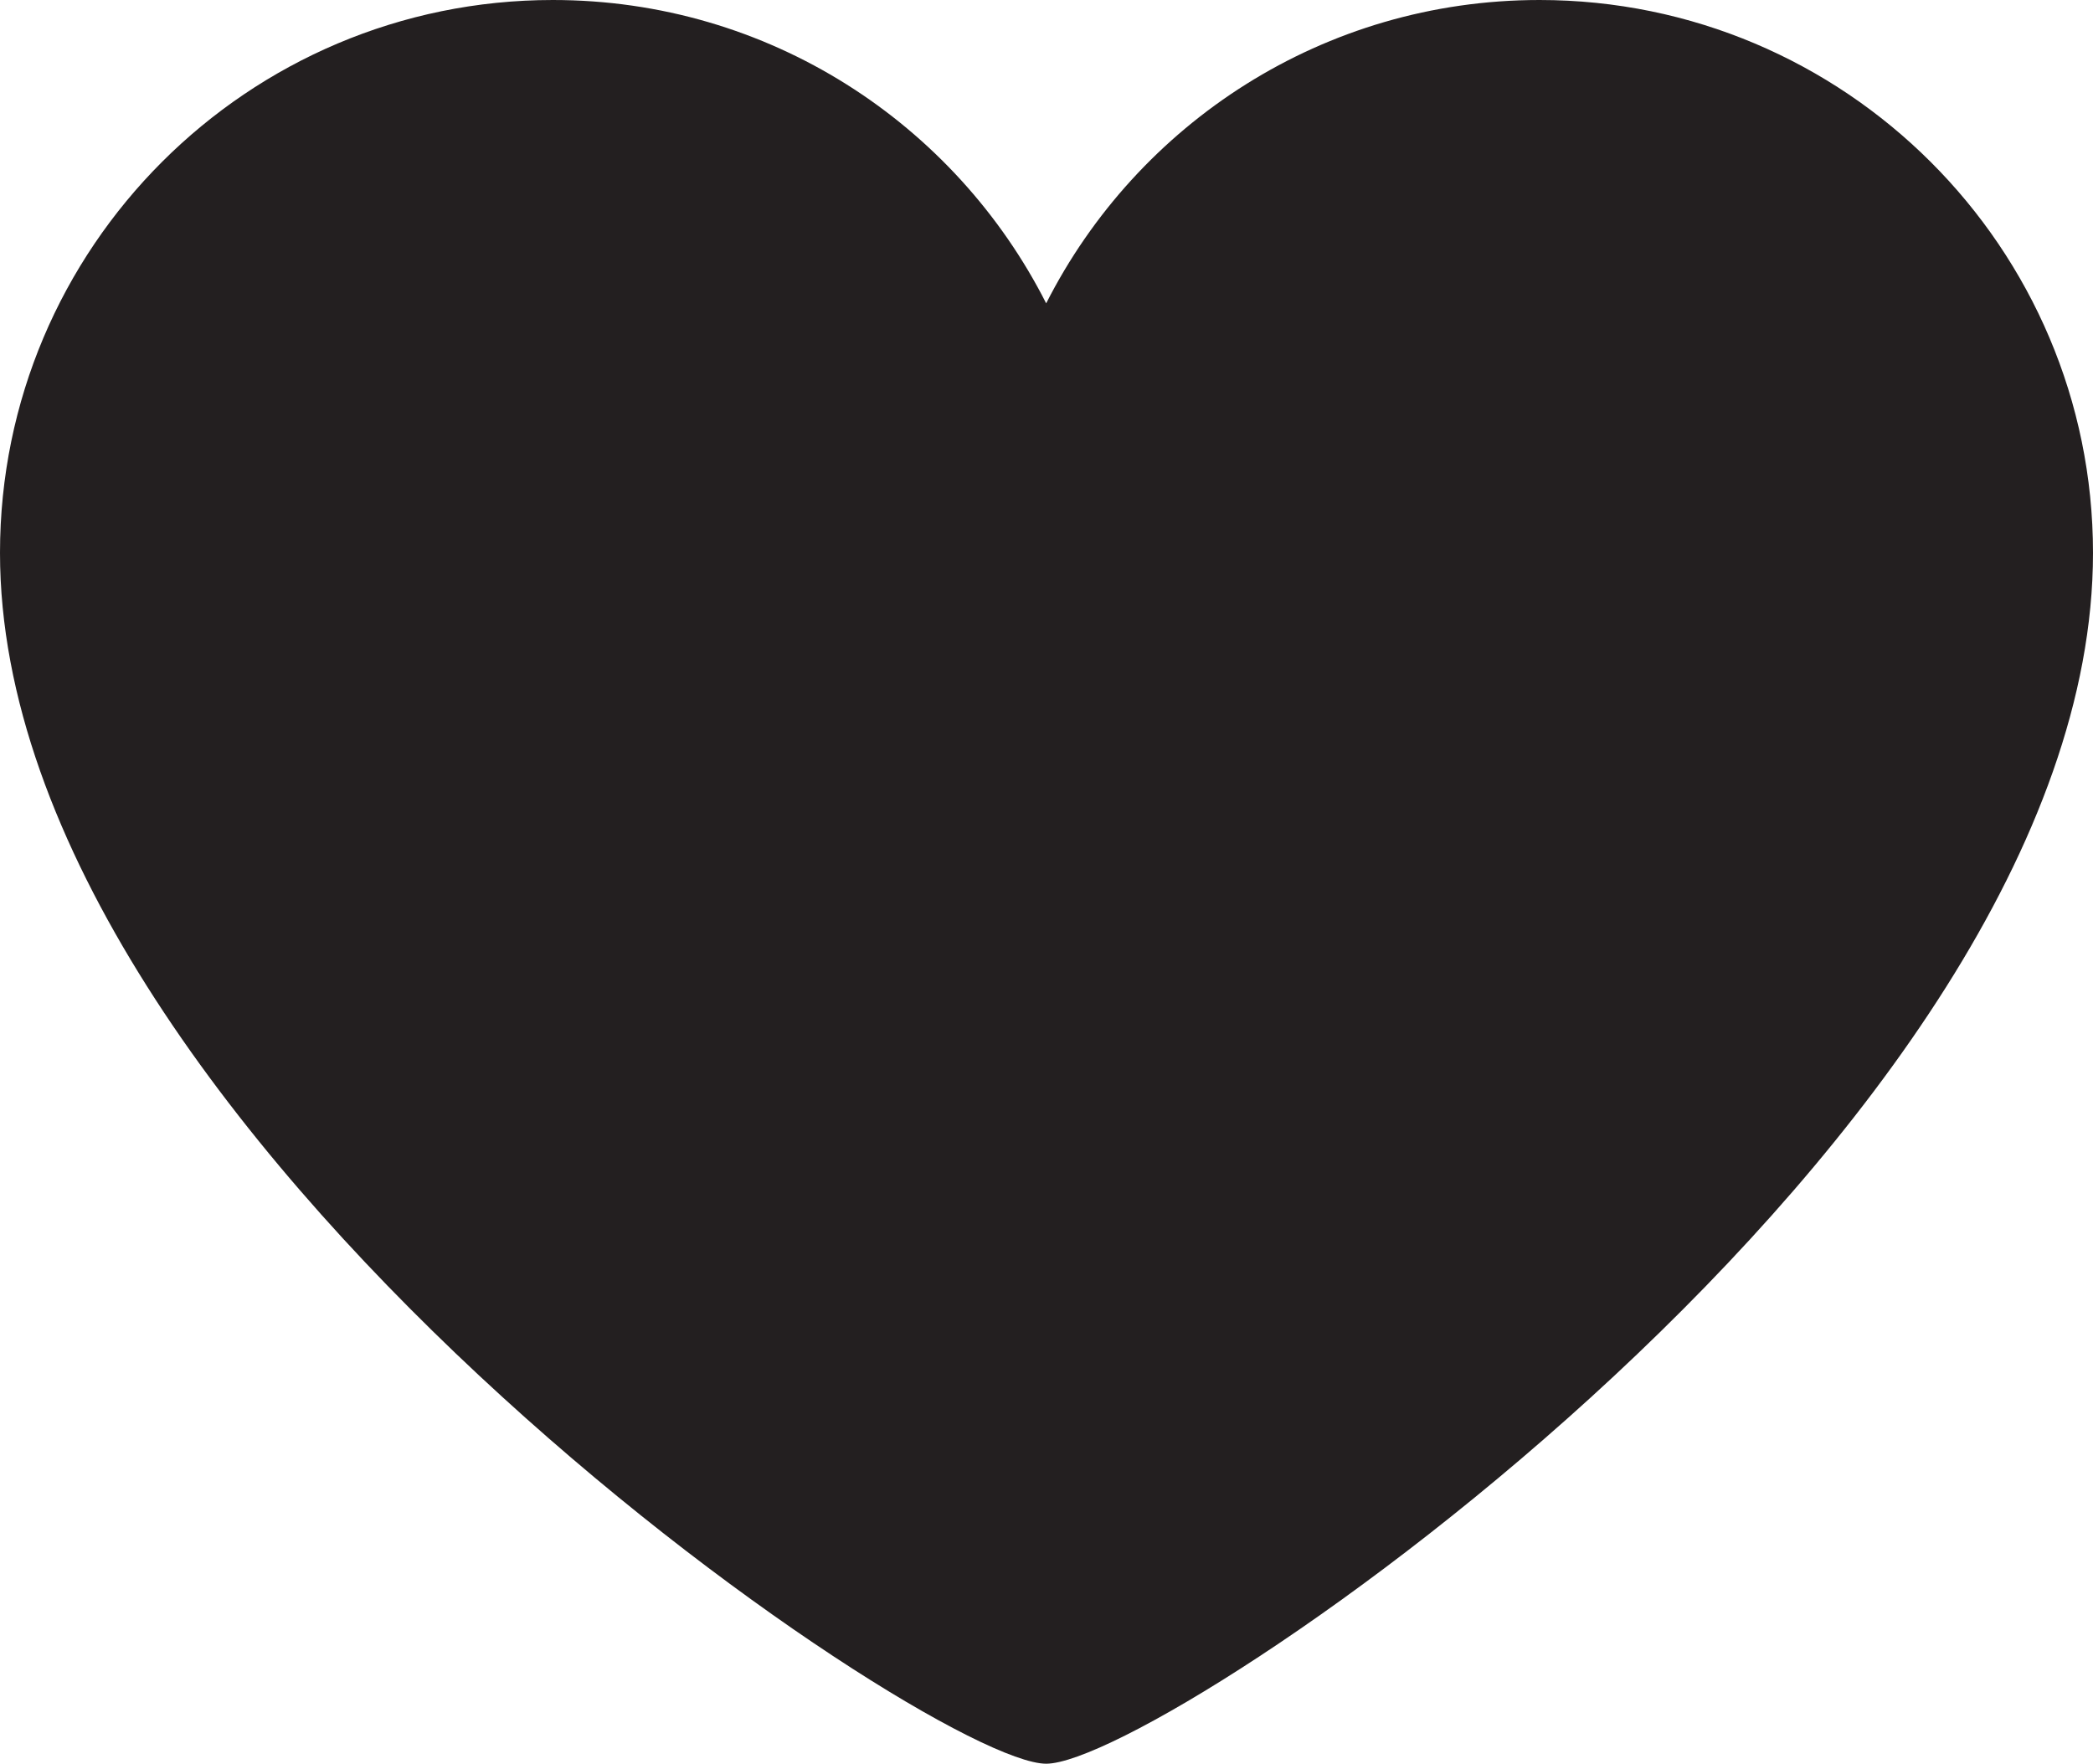 <svg xmlns="http://www.w3.org/2000/svg" width="33.05" height="27.85" viewBox="0 0 33.05 27.85">
	<style type="text/css">
		.st0{fill:#231f20;}
	</style>
	<path class="st0" d="M33.05,8.73C33.05,3.91 29.13,0 24.31,0C20.9,0 17.96,1.95 16.52,4.79C15.08,1.95 12.14,0 8.73,0C3.91,0 0,3.91 0,8.73C0,17.86 14.65,27.85 16.52,27.85C18.39,27.85 33.05,17.9 33.05,8.73"/>
</svg>